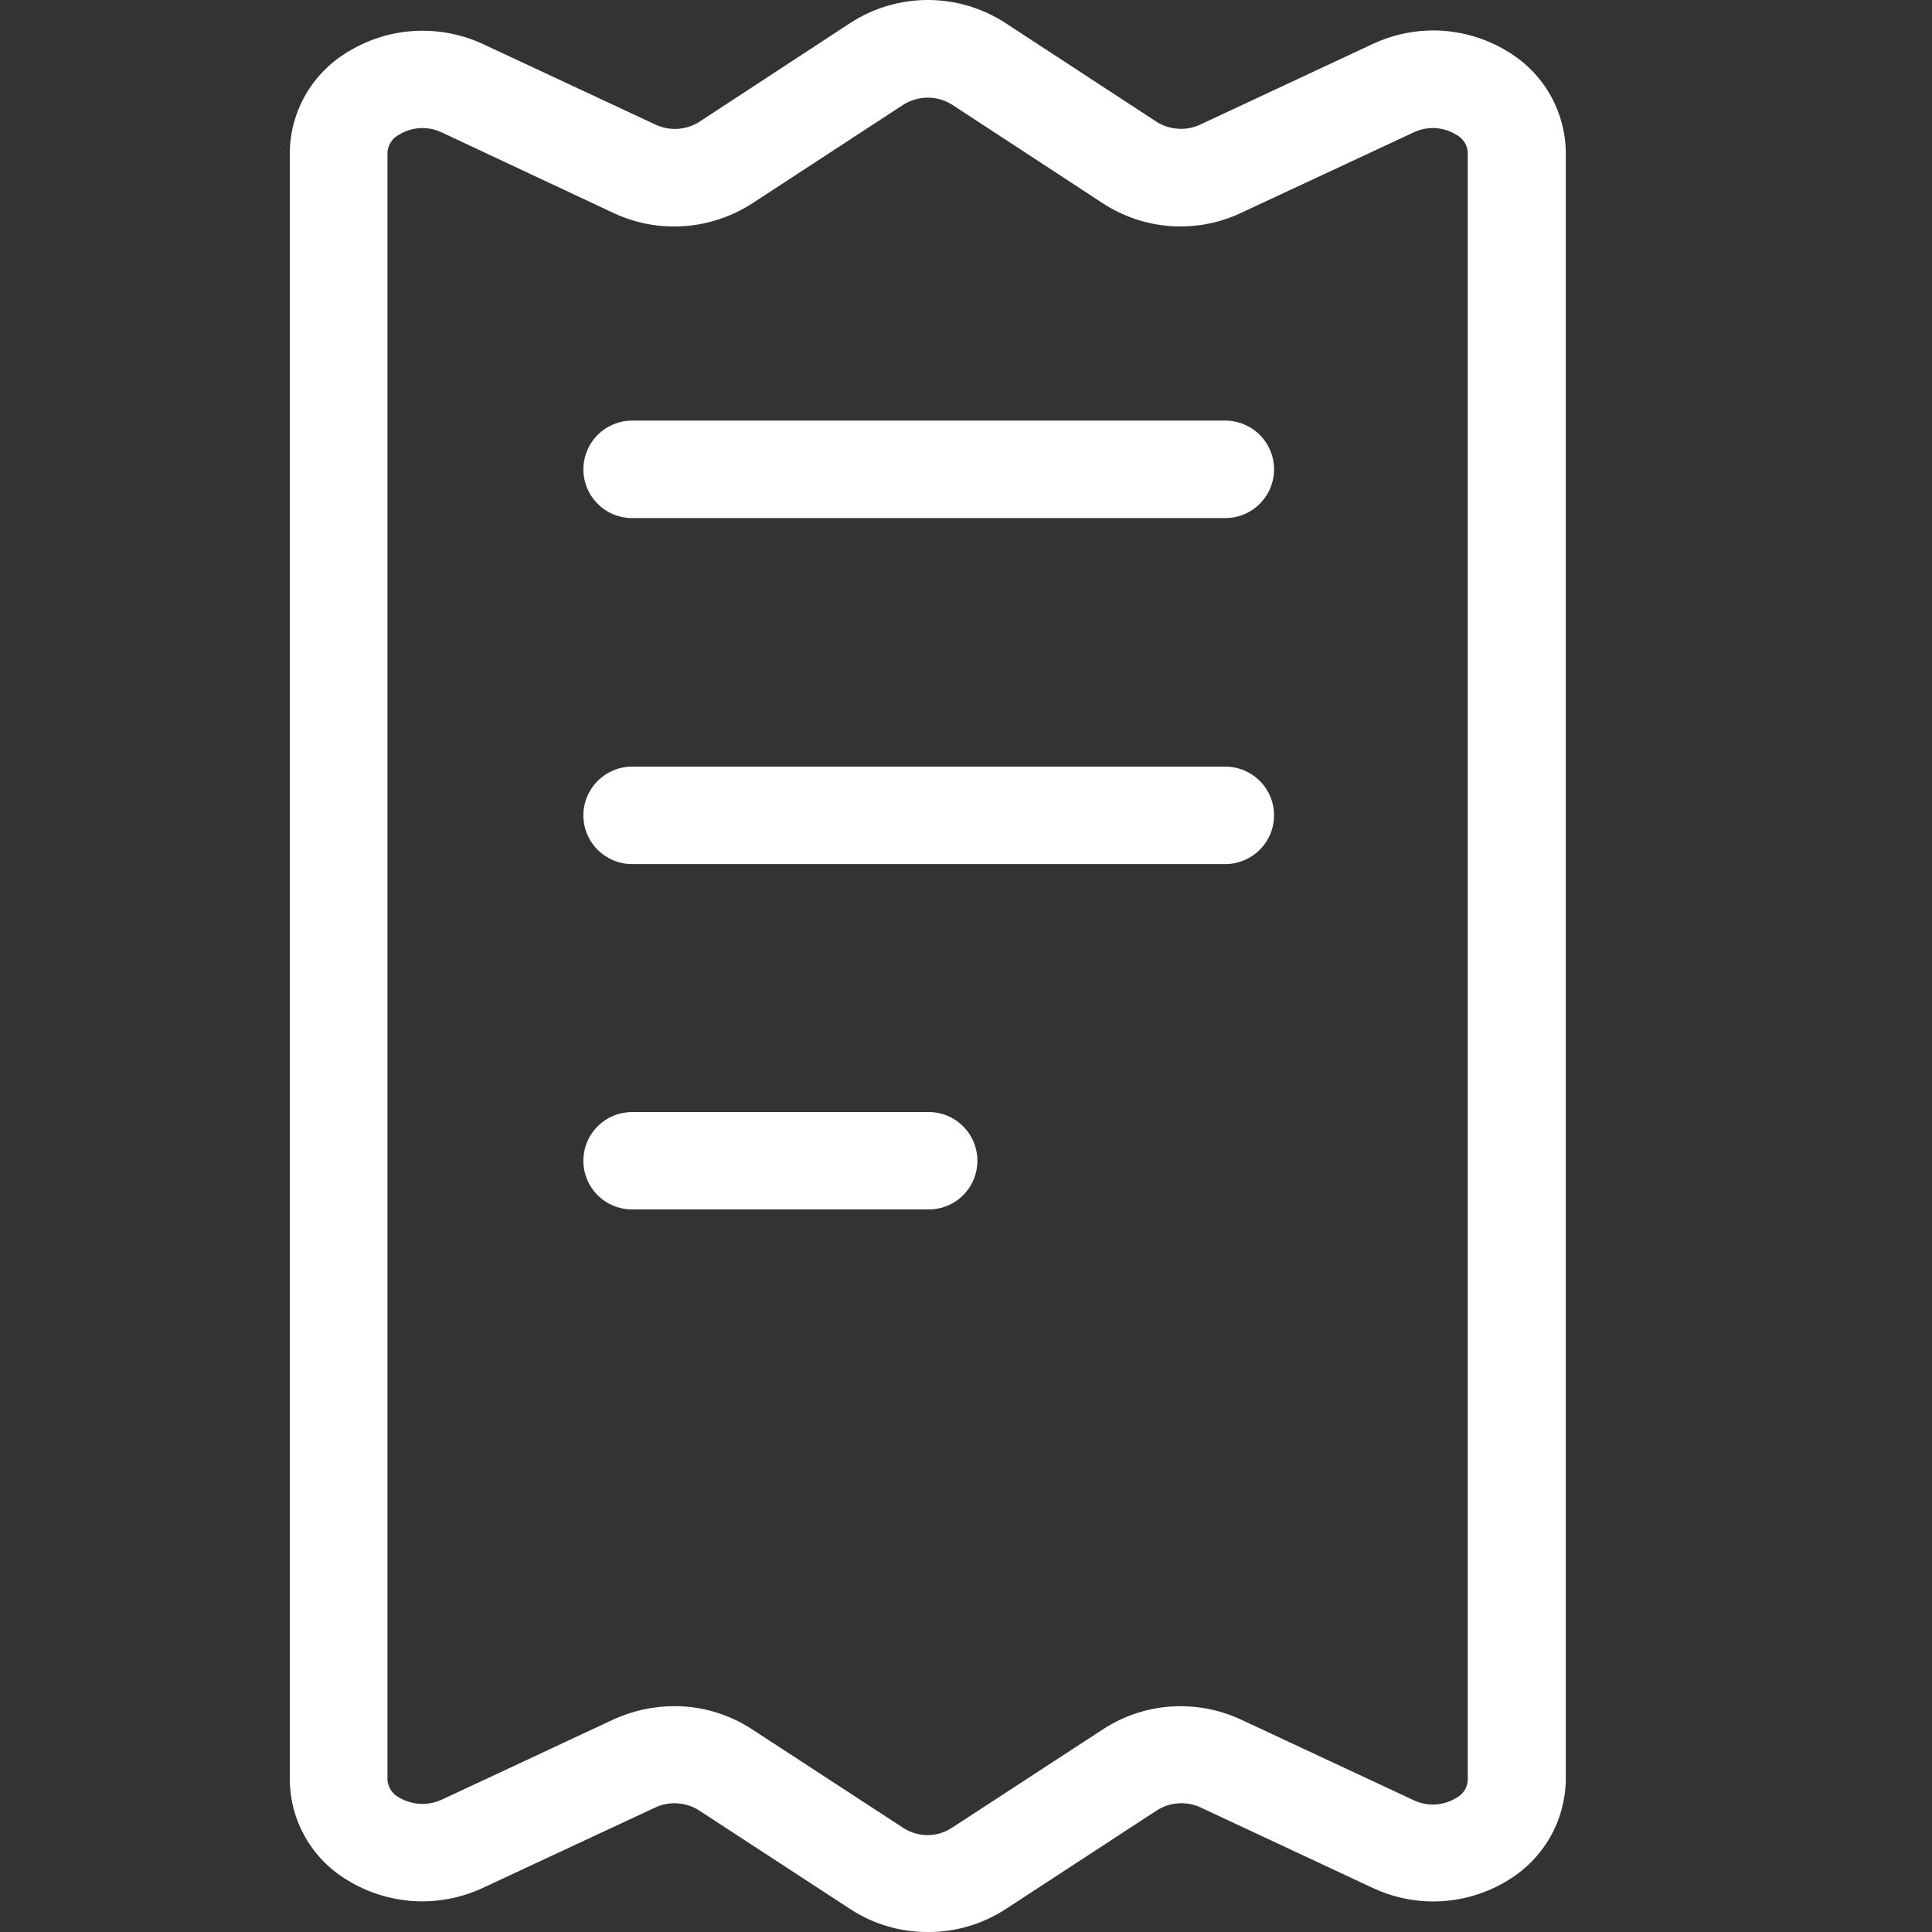 <svg width="20" height="20" viewBox="0 0 20 20" fill="none" xmlns="http://www.w3.org/2000/svg">
<rect x="0" y="0" width="20" height="20" fill="#333333" stroke="none"/>
<path d="M9.604 20C9.321 20.001 9.044 19.92 8.807 19.766L7.23 18.737C7.164 18.696 7.09 18.673 7.012 18.668C6.935 18.663 6.858 18.677 6.788 18.709L4.997 19.544C4.773 19.648 4.527 19.695 4.28 19.68C4.034 19.664 3.795 19.588 3.586 19.457C3.409 19.349 3.262 19.198 3.16 19.018C3.057 18.838 3.002 18.635 3 18.428V1.573C3.003 1.366 3.059 1.163 3.162 0.983C3.265 0.803 3.412 0.652 3.589 0.544C3.798 0.413 4.037 0.336 4.283 0.321C4.53 0.306 4.776 0.352 5 0.456L6.79 1.292C6.86 1.324 6.937 1.338 7.014 1.334C7.091 1.329 7.166 1.306 7.232 1.266L8.808 0.234C9.046 0.081 9.322 0 9.605 0C9.887 0 10.164 0.081 10.402 0.234L11.979 1.265C12.045 1.305 12.12 1.328 12.197 1.333C12.274 1.338 12.352 1.323 12.422 1.291L14.211 0.455C14.435 0.35 14.682 0.303 14.928 0.318C15.175 0.334 15.414 0.411 15.623 0.543C15.799 0.651 15.945 0.802 16.048 0.982C16.15 1.162 16.206 1.365 16.209 1.572V18.428C16.205 18.635 16.15 18.838 16.048 19.017C15.945 19.197 15.799 19.348 15.623 19.457C15.414 19.588 15.175 19.666 14.928 19.681C14.682 19.696 14.435 19.649 14.211 19.544L12.427 18.71C12.356 18.677 12.279 18.663 12.201 18.668C12.124 18.672 12.049 18.696 11.982 18.737L10.406 19.766C10.167 19.92 9.889 20.002 9.604 20ZM6.983 17.662C7.266 17.662 7.543 17.744 7.78 17.898L9.356 18.926C9.43 18.972 9.515 18.997 9.602 18.997C9.689 18.997 9.774 18.972 9.847 18.926L11.425 17.897C11.634 17.762 11.875 17.682 12.123 17.666C12.372 17.649 12.621 17.696 12.847 17.801L14.635 18.636C14.705 18.669 14.781 18.684 14.858 18.68C14.935 18.675 15.01 18.652 15.075 18.612C15.109 18.595 15.137 18.569 15.158 18.538C15.179 18.507 15.191 18.471 15.194 18.433V1.573C15.191 1.536 15.179 1.5 15.158 1.469C15.137 1.437 15.109 1.412 15.075 1.395C15.01 1.354 14.935 1.331 14.858 1.326C14.781 1.322 14.705 1.337 14.635 1.37L12.845 2.205C12.62 2.311 12.371 2.357 12.123 2.341C11.874 2.324 11.634 2.244 11.425 2.11L9.849 1.079C9.775 1.035 9.691 1.011 9.604 1.011C9.518 1.011 9.433 1.035 9.359 1.079L7.782 2.109C7.572 2.243 7.332 2.323 7.084 2.341C6.835 2.359 6.586 2.313 6.36 2.209L4.571 1.37C4.501 1.337 4.424 1.322 4.347 1.326C4.27 1.331 4.196 1.354 4.13 1.395C4.097 1.412 4.068 1.437 4.048 1.469C4.027 1.5 4.014 1.536 4.011 1.573V18.428C4.014 18.466 4.027 18.502 4.048 18.533C4.068 18.564 4.097 18.59 4.13 18.607C4.196 18.646 4.271 18.669 4.347 18.673C4.424 18.677 4.501 18.663 4.571 18.631L6.361 17.795C6.557 17.707 6.769 17.662 6.983 17.662Z" fill="white"/>
<path d="M12.685 5.363H6.543C6.409 5.363 6.281 5.31 6.187 5.215C6.092 5.12 6.039 4.992 6.039 4.859C6.039 4.725 6.092 4.597 6.187 4.502C6.281 4.408 6.409 4.354 6.543 4.354H12.685C12.818 4.354 12.947 4.408 13.041 4.502C13.136 4.597 13.189 4.725 13.189 4.859C13.189 4.992 13.136 5.12 13.041 5.215C12.947 5.31 12.818 5.363 12.685 5.363ZM12.685 8.945H6.543C6.409 8.945 6.281 8.891 6.187 8.797C6.092 8.702 6.039 8.574 6.039 8.44C6.039 8.307 6.092 8.179 6.187 8.084C6.281 7.99 6.409 7.936 6.543 7.936H12.685C12.818 7.936 12.947 7.99 13.041 8.084C13.136 8.179 13.189 8.307 13.189 8.44C13.189 8.574 13.136 8.702 13.041 8.797C12.947 8.891 12.818 8.945 12.685 8.945ZM9.614 12.52H6.543C6.409 12.52 6.281 12.467 6.187 12.373C6.092 12.278 6.039 12.15 6.039 12.016C6.039 11.883 6.092 11.754 6.187 11.66C6.281 11.565 6.409 11.512 6.543 11.512H9.614C9.748 11.512 9.876 11.565 9.97 11.66C10.065 11.754 10.118 11.883 10.118 12.016C10.118 12.15 10.065 12.278 9.97 12.373C9.876 12.467 9.748 12.52 9.614 12.52Z" fill="white"/>
</svg>
